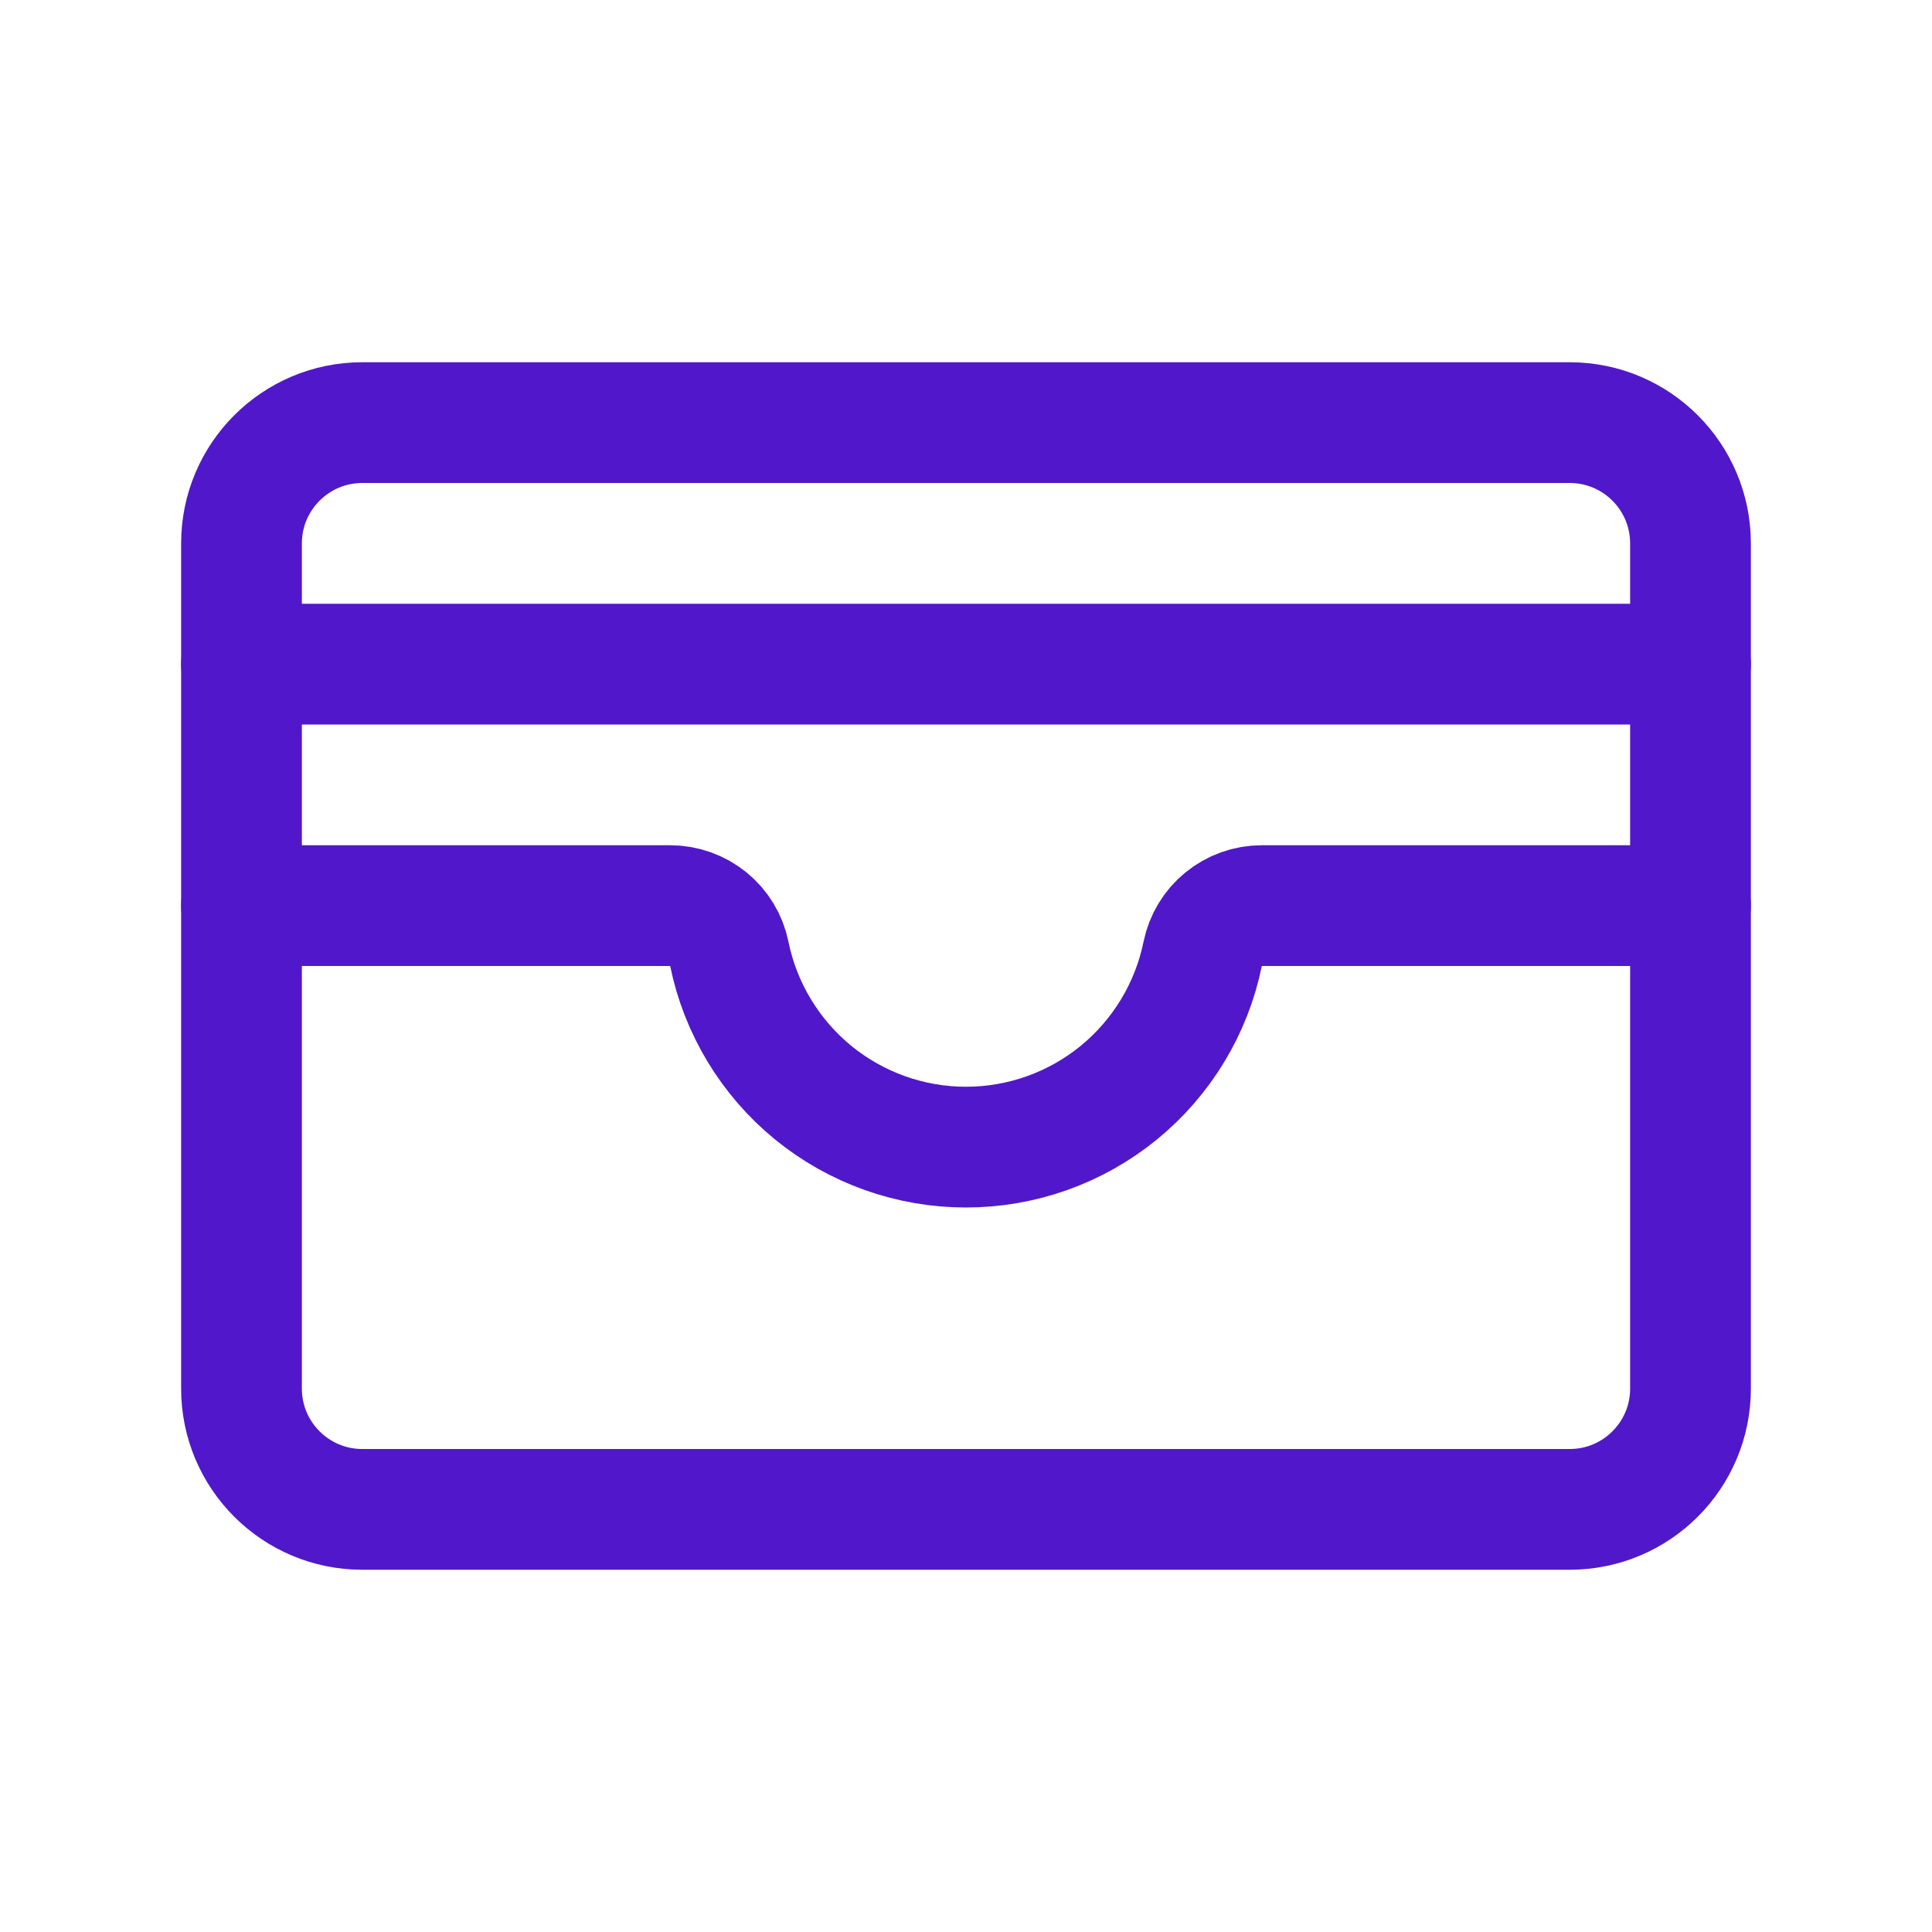 <svg width="24" height="24" viewBox="0 0 24 24" fill="none" xmlns="http://www.w3.org/2000/svg">
<path d="M19.5 5.25H4.5C3.672 5.25 3 5.922 3 6.75V17.25C3 18.078 3.672 18.75 4.5 18.75H19.5C20.328 18.75 21 18.078 21 17.25V6.75C21 5.922 20.328 5.25 19.5 5.25Z" stroke="#5018CA" stroke-width="1.5" stroke-linecap="round" stroke-linejoin="round"/>
<path d="M3 11.25H8.326C8.499 11.25 8.666 11.31 8.8 11.419C8.934 11.528 9.026 11.681 9.06 11.85C9.198 12.527 9.567 13.136 10.102 13.574C10.638 14.011 11.308 14.25 12 14.25C12.692 14.25 13.362 14.011 13.898 13.574C14.433 13.136 14.802 12.527 14.94 11.85C14.974 11.681 15.066 11.528 15.2 11.419C15.334 11.31 15.501 11.25 15.674 11.25H21" stroke="#5018CA" stroke-width="1.5" stroke-linecap="round" stroke-linejoin="round"/>
<path d="M3 8.25H21" stroke="#5018CA" stroke-width="1.5" stroke-linecap="round" stroke-linejoin="round"/>
</svg>
